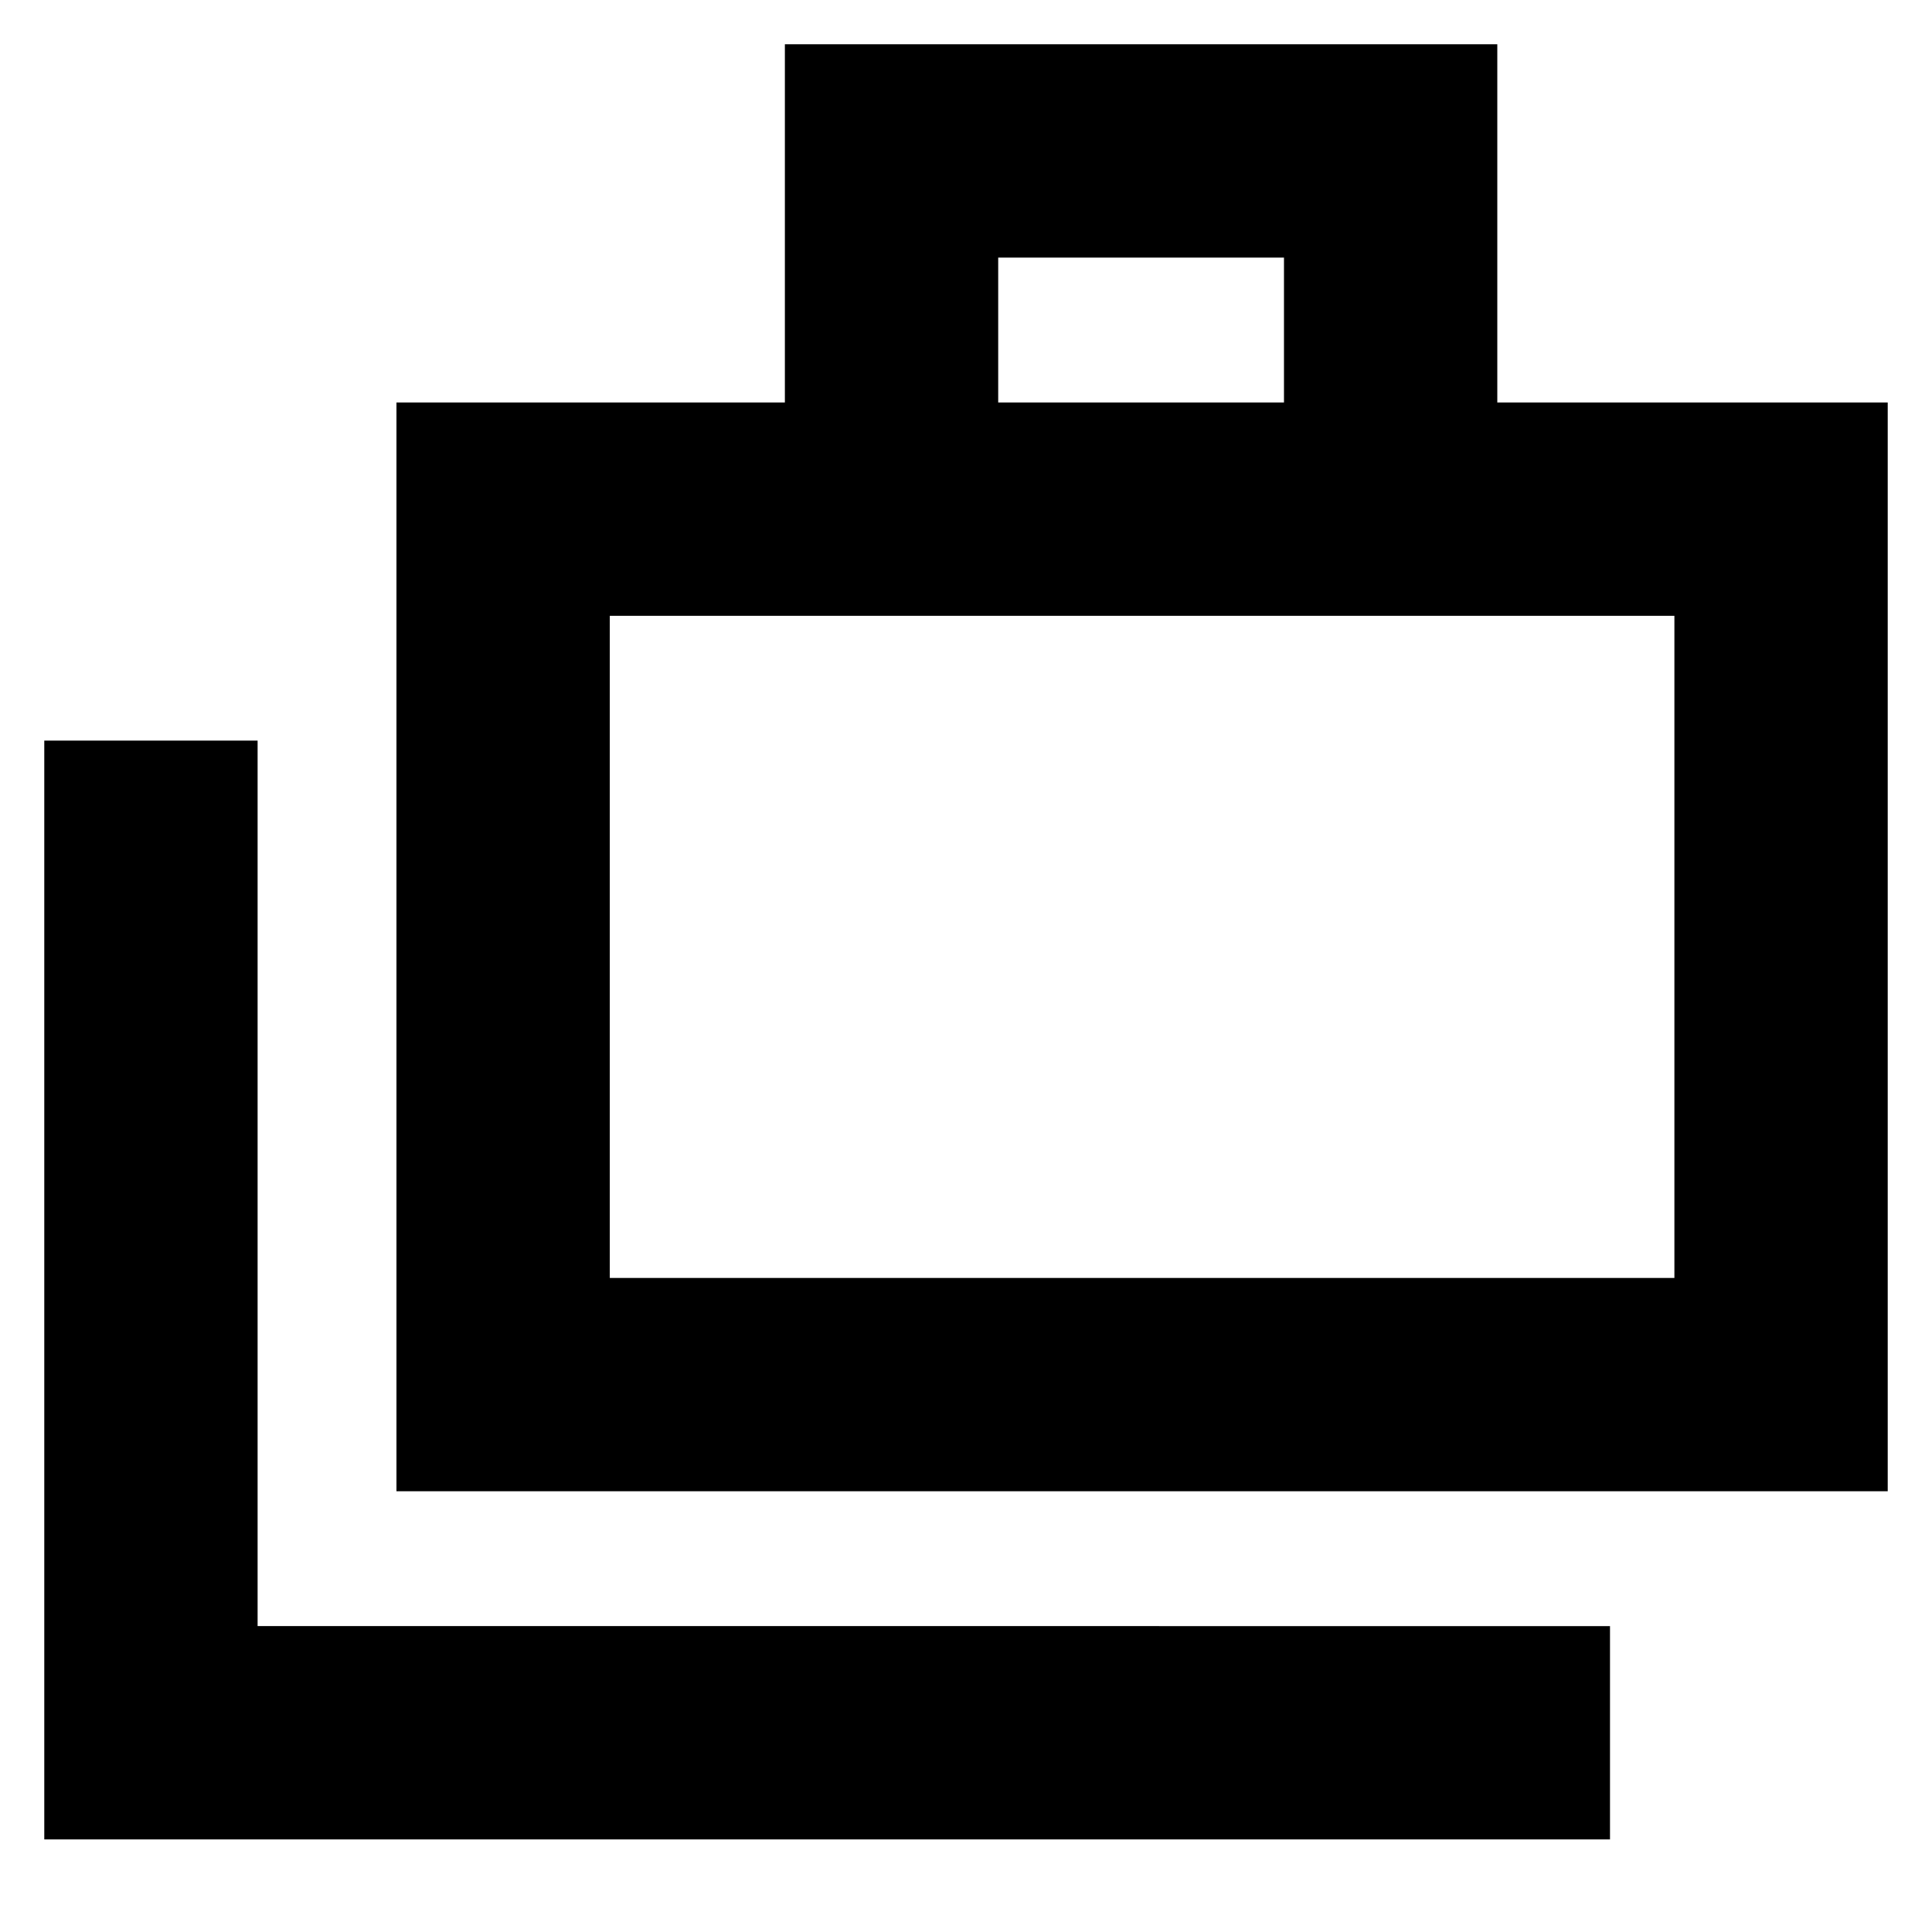 <svg xmlns="http://www.w3.org/2000/svg" height="24" width="24"><path d="M.55 22.85V9.2H3.2v11H20v2.65Zm4.375-4.325V5H9.75V.55h8.85V5h4.85v13.525ZM12.4 5h3.55V3.2H12.4ZM7.575 15.875H20.8V7.65H7.575Zm0-8.225v8.225Z"/></svg>